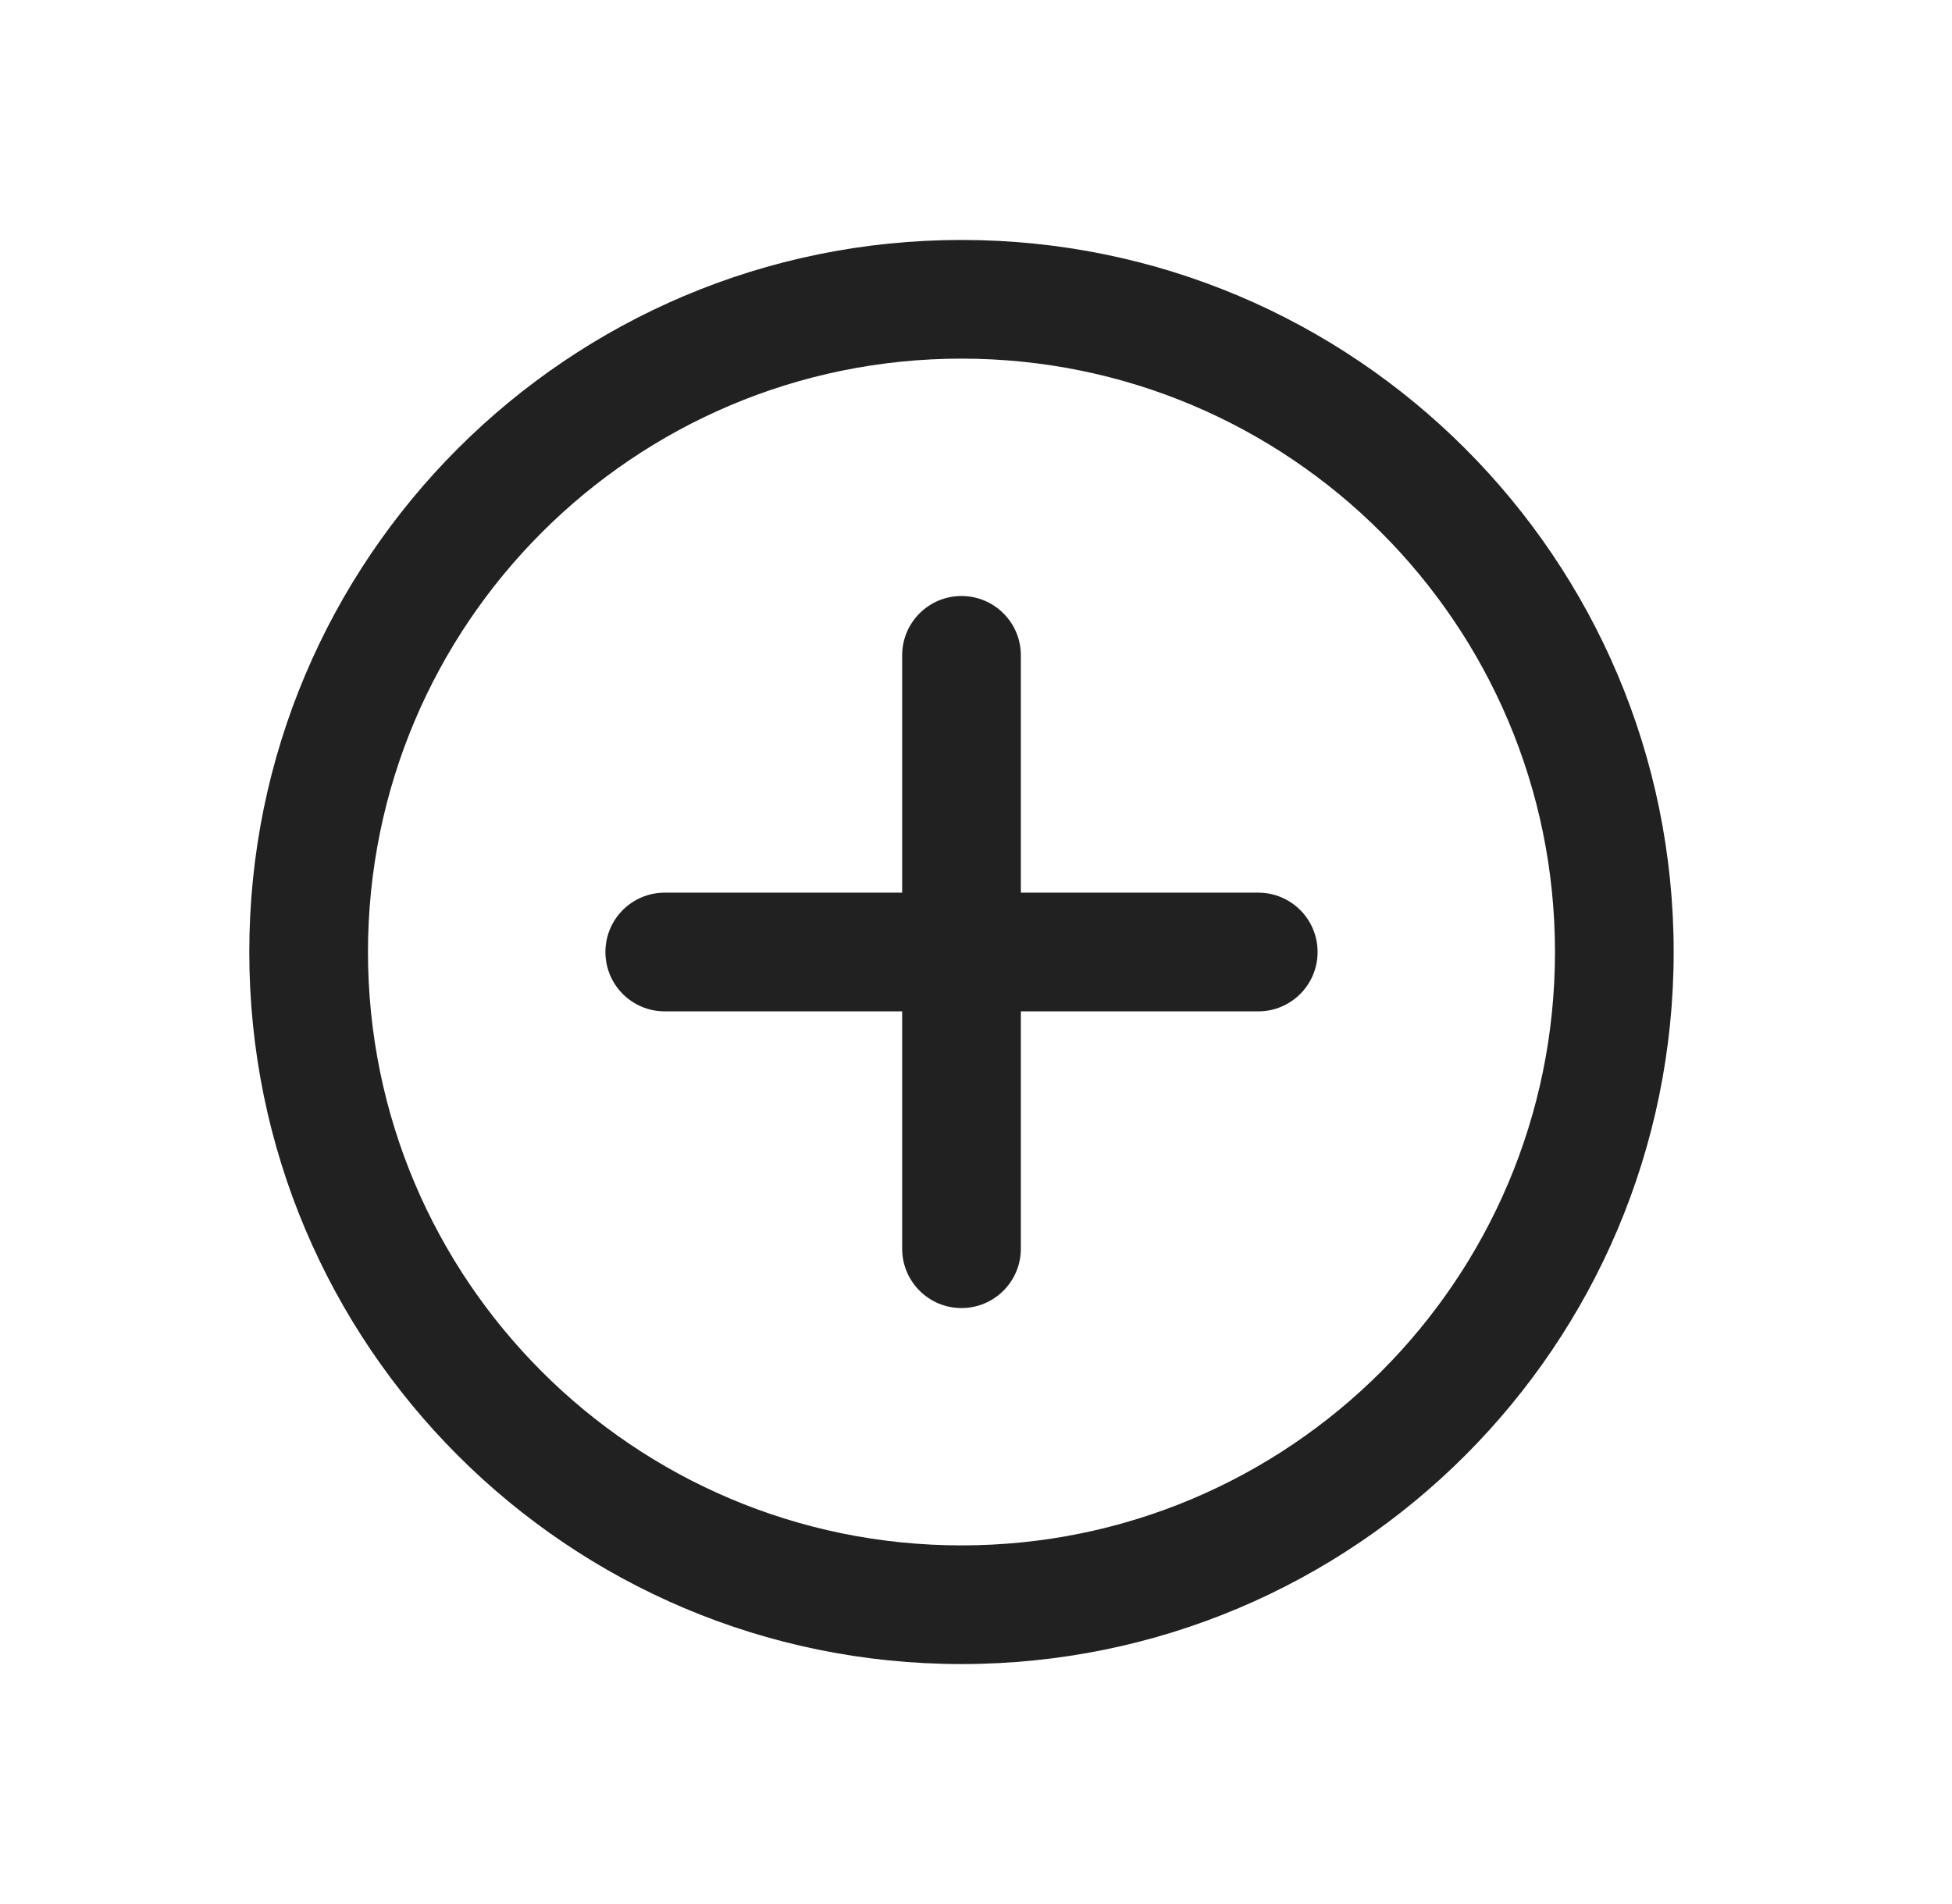 <svg width="41" height="40" viewBox="0 0 41 40" fill="none" xmlns="http://www.w3.org/2000/svg">
<path d="M20.195 12.521C20.884 12.521 21.442 13.079 21.442 13.767V18.753H26.428C27.117 18.753 27.675 19.311 27.675 20C27.675 20.689 27.117 21.247 26.428 21.247H21.442V26.233C21.442 26.921 20.884 27.48 20.195 27.48C19.507 27.48 18.949 26.921 18.949 26.233V21.247H13.962C13.274 21.247 12.716 20.689 12.716 20C12.716 19.311 13.274 18.753 13.962 18.753H18.949V13.767C18.949 13.079 19.507 12.521 20.195 12.521Z" fill="#212121"/>
<path d="M5.236 20C5.236 11.738 11.934 5.041 20.195 5.041C28.457 5.041 35.154 11.738 35.154 20C35.154 28.262 28.457 34.959 20.195 34.959C11.934 34.959 5.236 28.262 5.236 20ZM20.195 7.534C13.311 7.534 7.729 13.115 7.729 20C7.729 26.885 13.311 32.466 20.195 32.466C27.08 32.466 32.661 26.885 32.661 20C32.661 13.115 27.08 7.534 20.195 7.534Z" fill="#212121"/>
</svg>
